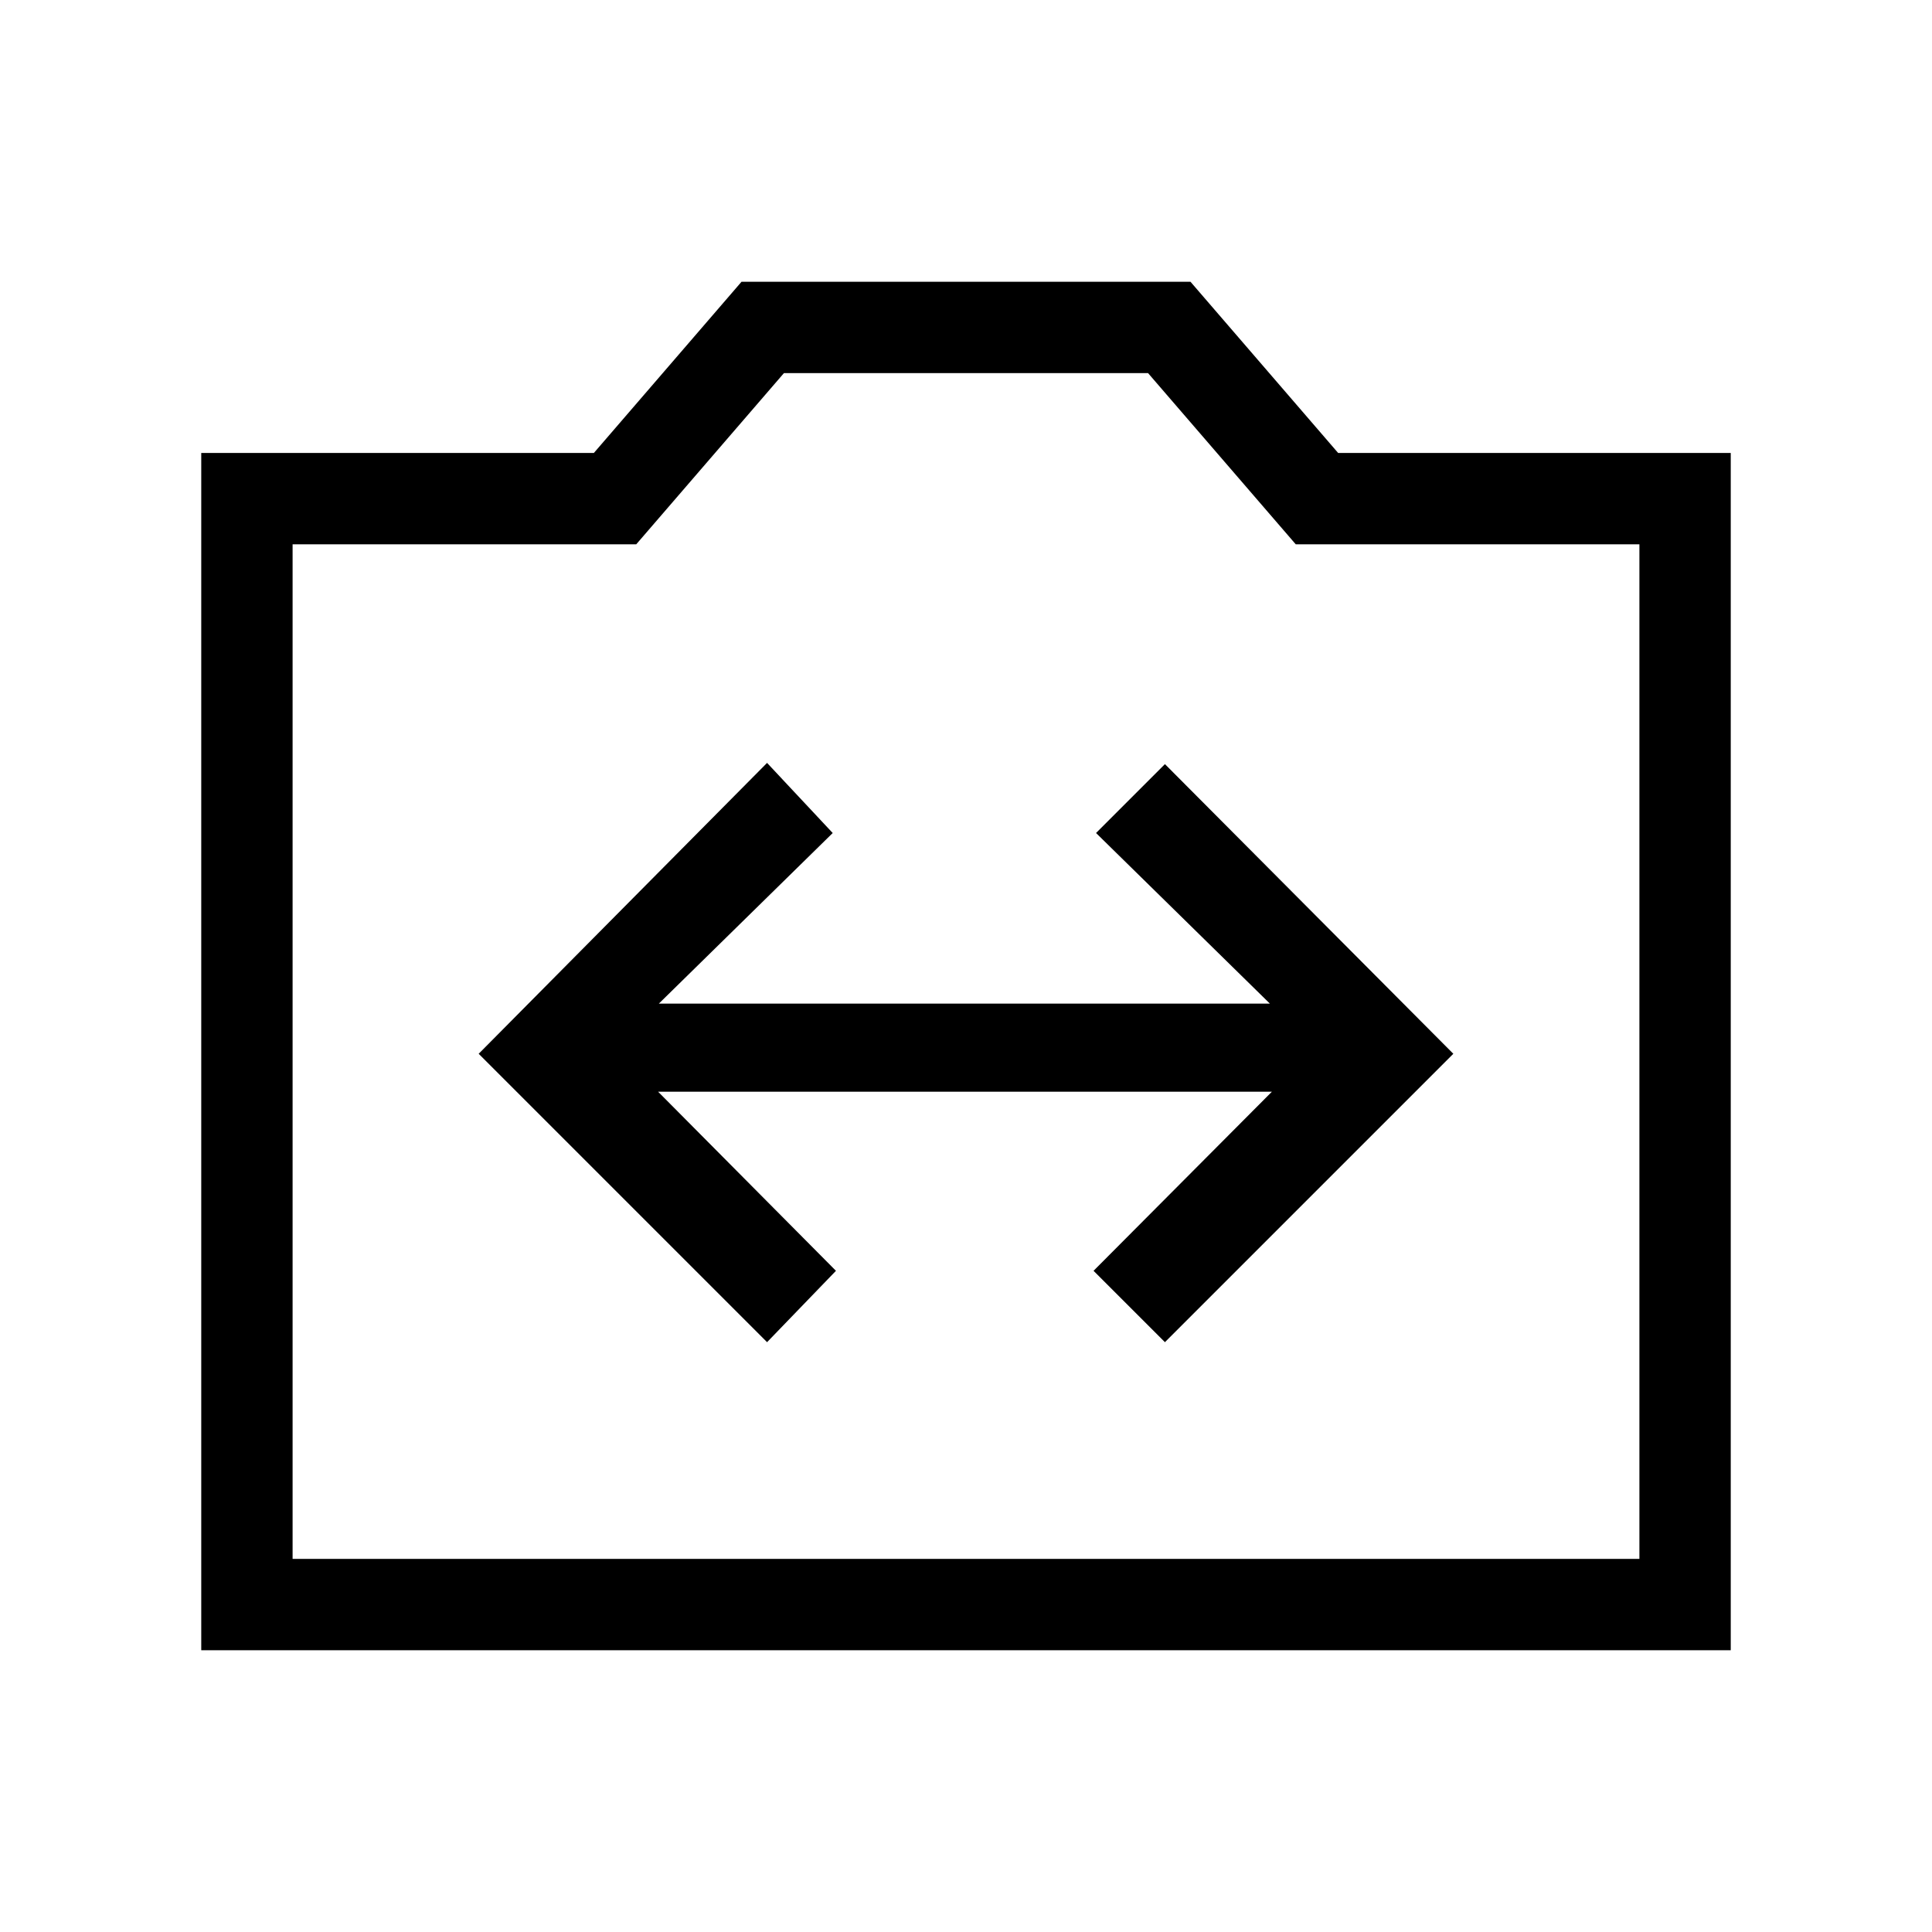 <svg xmlns="http://www.w3.org/2000/svg" height="48" viewBox="0 -960 960 960" width="48"><path d="M100-140v-594.92h195.08L368.46-820h223.08l73.38 85.08H860V-140H100Zm45.39-45.39h669.22v-504.15H643.85l-73.39-85.07H389.54l-73.39 85.07H145.39v504.15ZM480-437.77Zm-98.85 144.69 34.23-35.46-88.38-89h305l-88.62 89 35.47 35.46 143.3-143.3-143.3-143.93-34.23 34.23L631-461.31H327.38l86.39-84.77-32.62-34.84-143.3 144.54 143.3 143.3Z"/></svg>